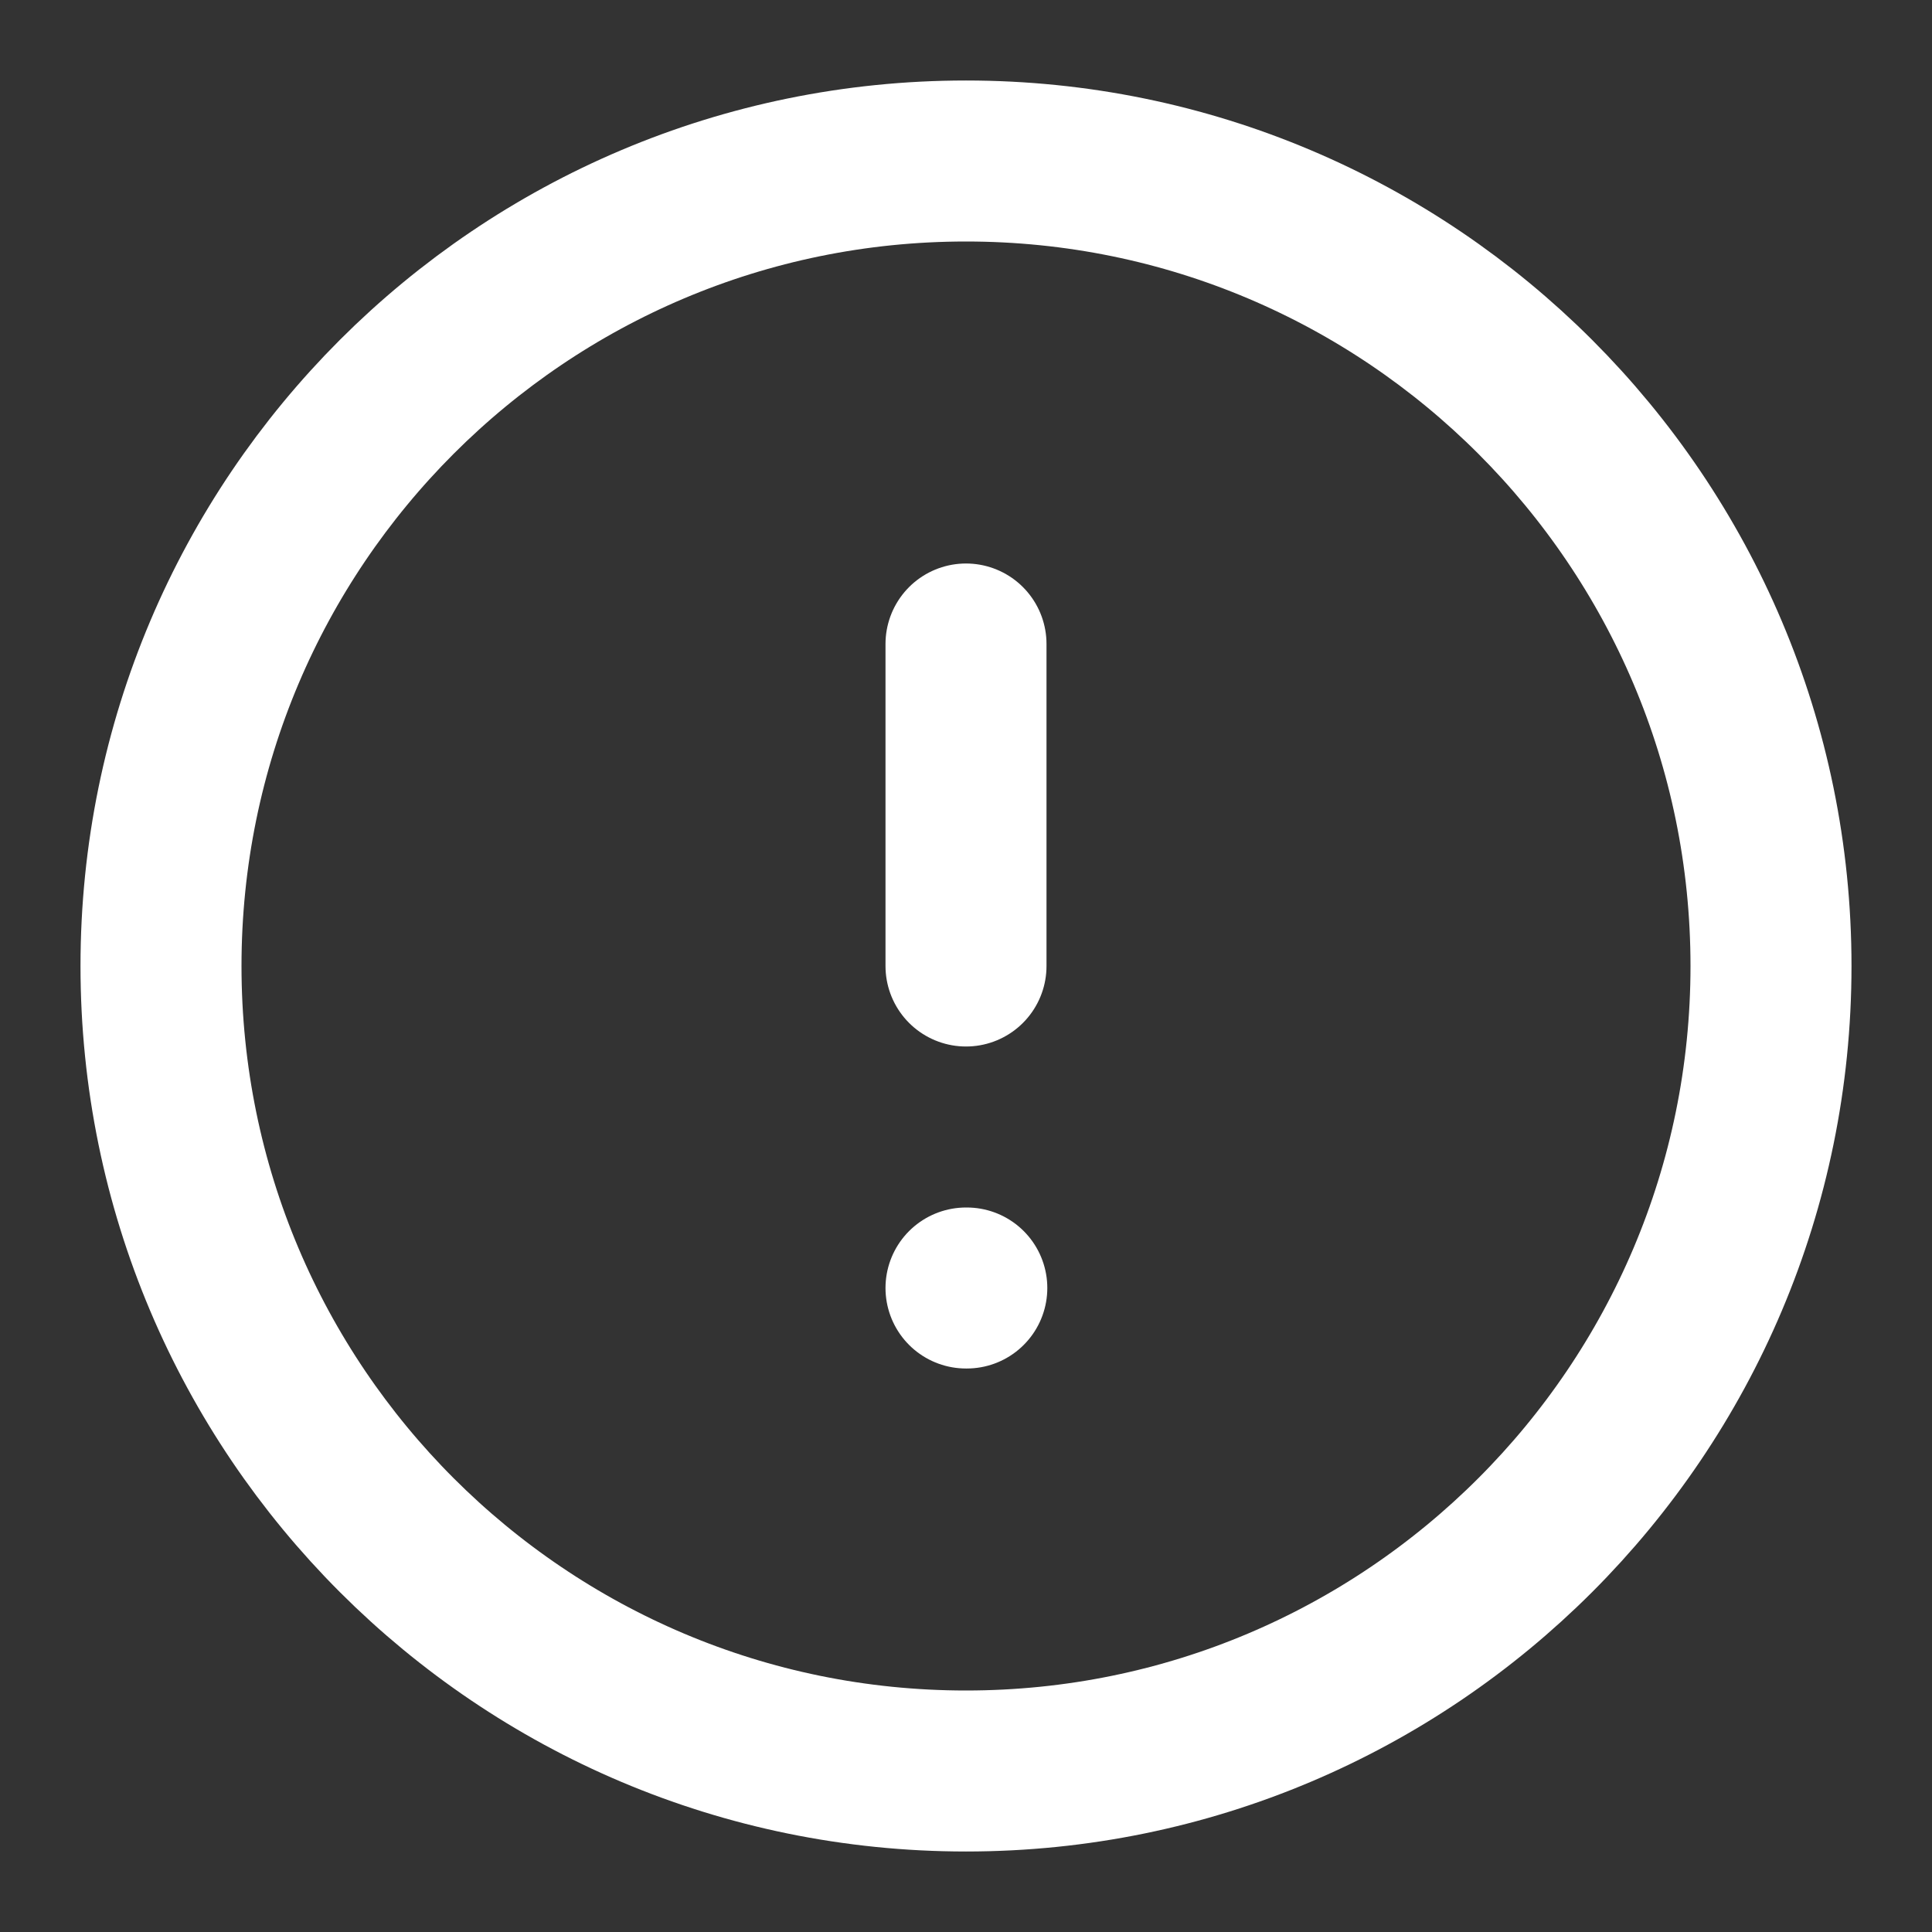 <svg width="12" height="12" viewBox="0 0 12 12" fill="none" xmlns="http://www.w3.org/2000/svg">
<rect x="0" y="0" width="12" height="12" fill="#333333" stroke="none"/>
<g clip-path="url(#clip0_6438_1481)">
<path d="M6 11C8.761 11 11 8.761 11 6C11 3.239 8.761 1 6 1C3.239 1 1 3.239 1 6C1 8.761 3.239 11 6 11Z" stroke="white" stroke-linecap="round" stroke-linejoin="round"/>
<path d="M6 4V6" stroke="white" stroke-linecap="round" stroke-linejoin="round"/>
<path d="M6 8H6.005" stroke="white" stroke-linecap="round" stroke-linejoin="round"/>
</g>
<defs>
<clipPath id="clip0_6438_1481">
<rect width="12" height="12" fill="white"/>
</clipPath>
</defs>
</svg>

